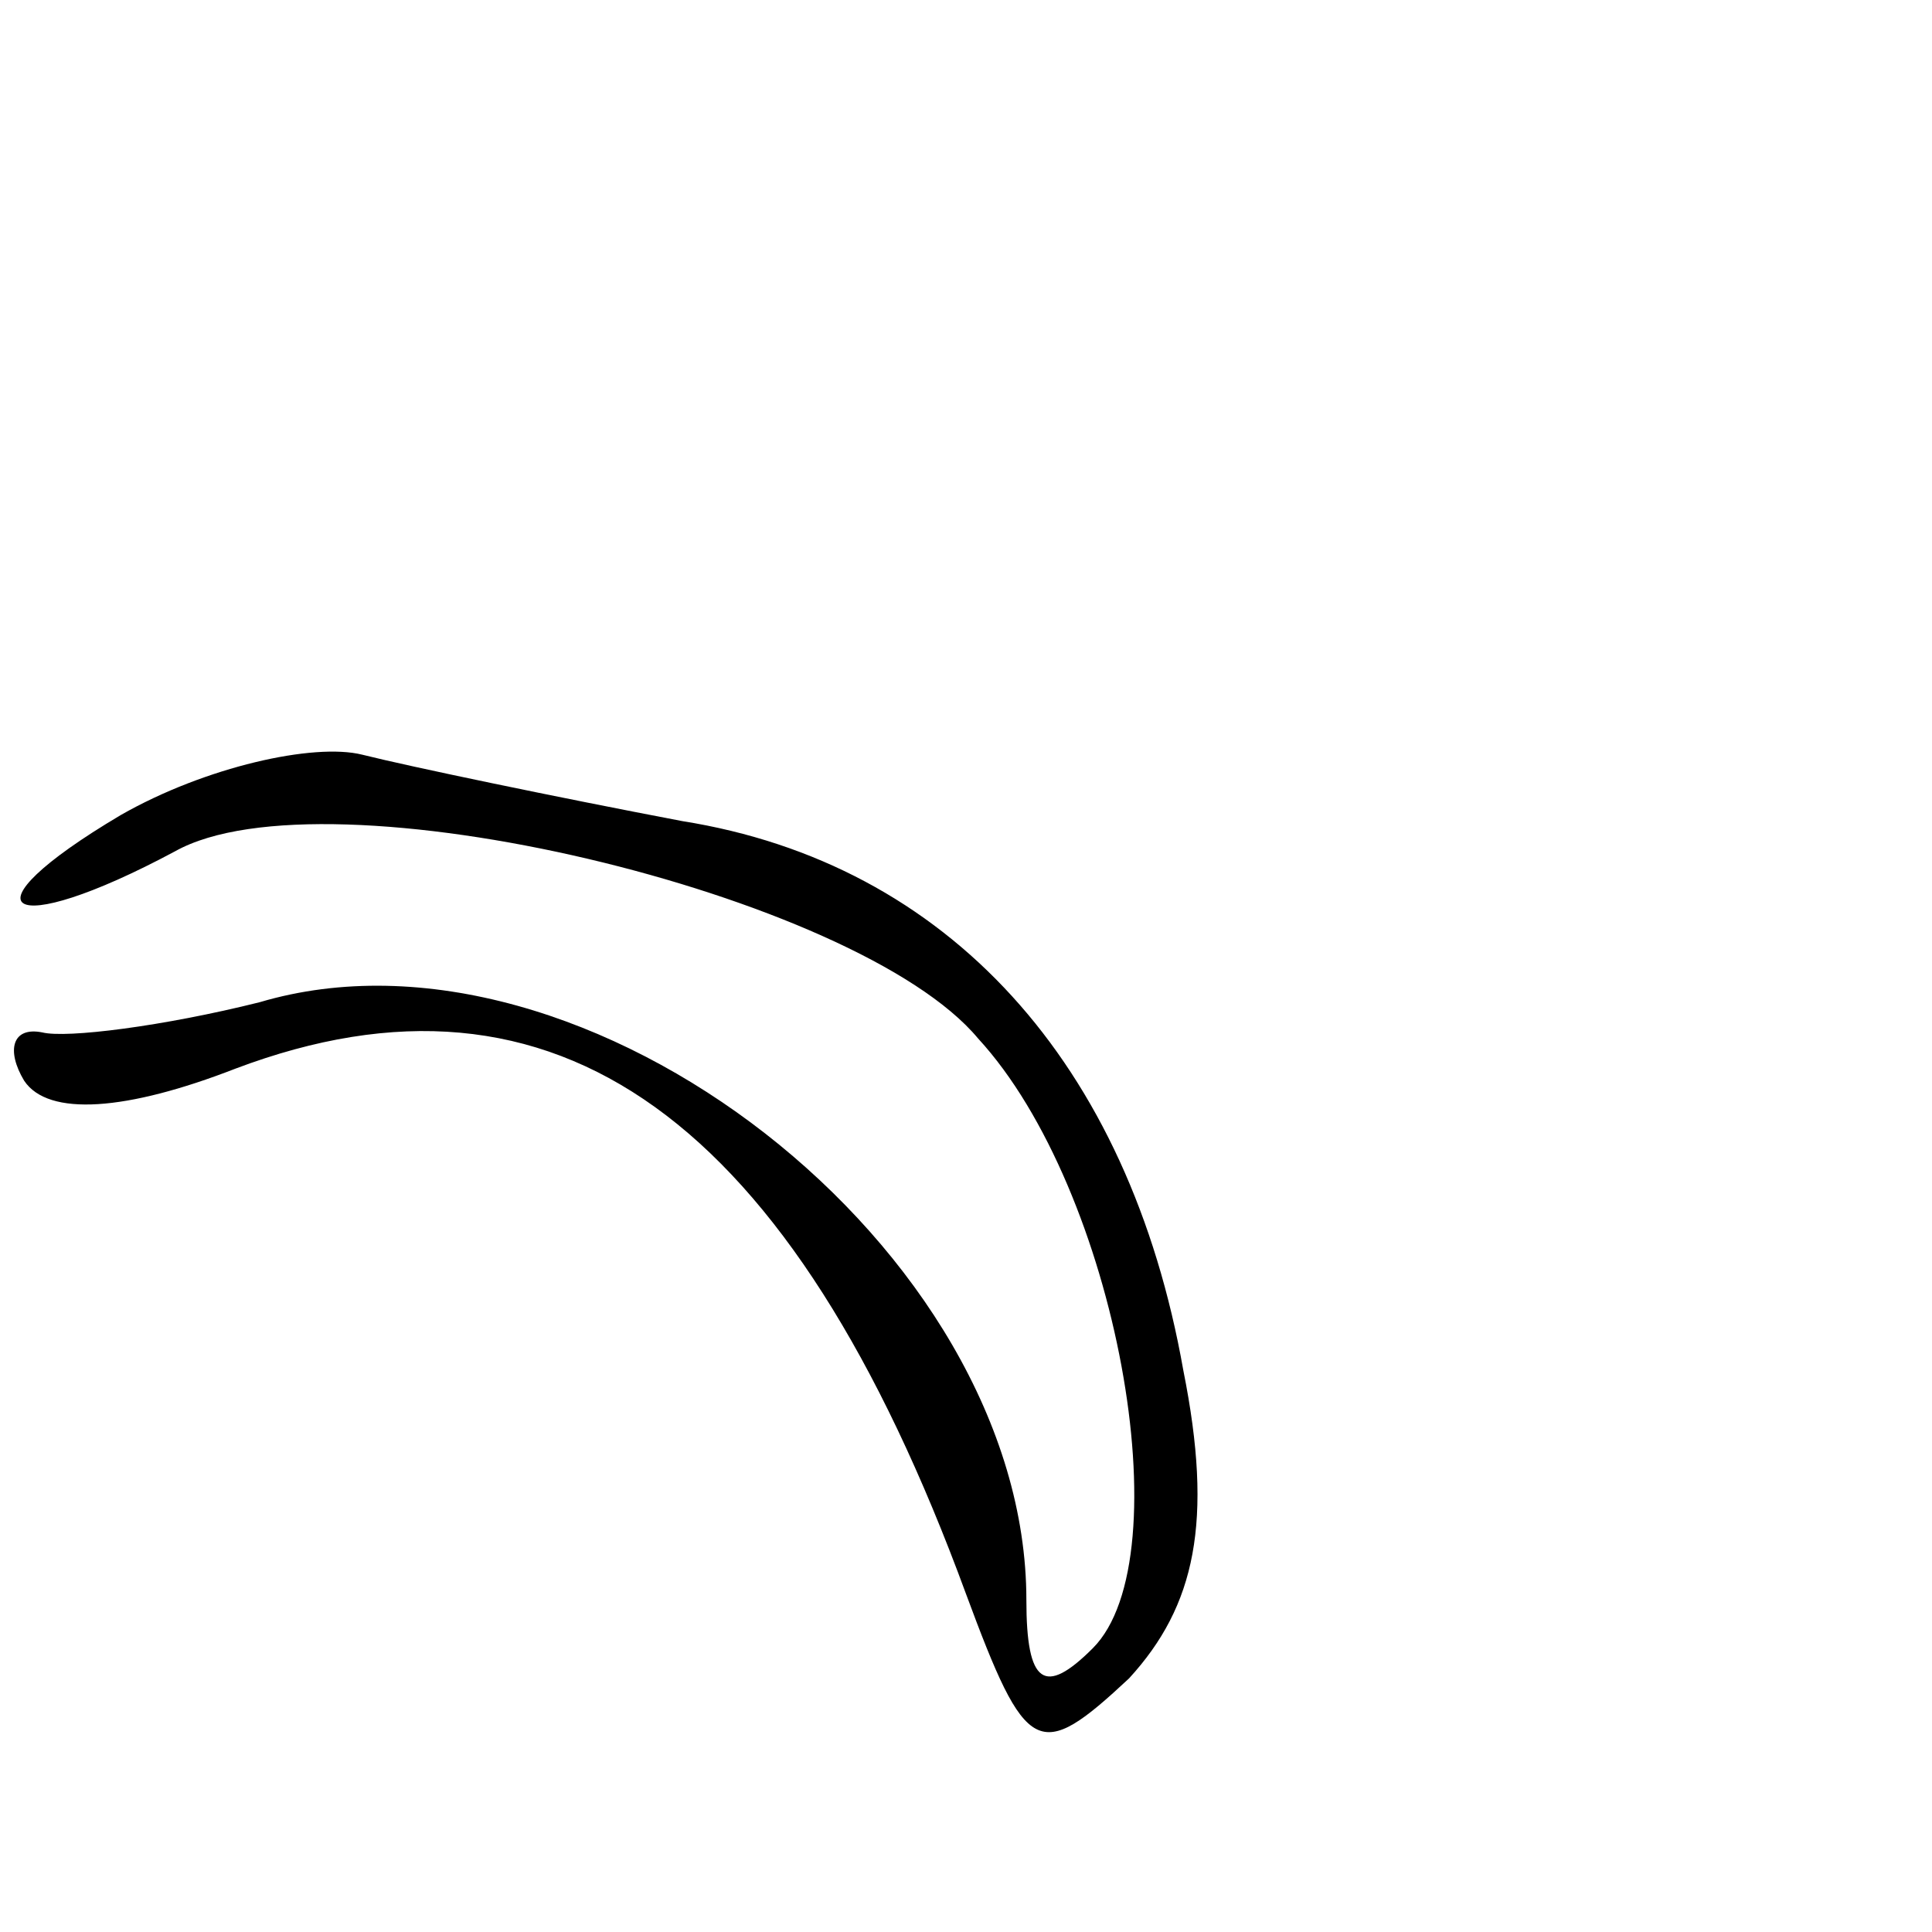 <?xml version="1.0" standalone="no"?>
<!DOCTYPE svg PUBLIC "-//W3C//DTD SVG 20010904//EN"
 "http://www.w3.org/TR/2001/REC-SVG-20010904/DTD/svg10.dtd">
<svg version="1.0" xmlns="http://www.w3.org/2000/svg"
 width="32pt" height="32pt" viewBox="0 0 32 32"
 preserveAspectRatio="xMidYMid meet">
<g transform="translate(0,32) scale(0.1,-0.1)"
fill="#000000" stroke="none">
<path fill="#000000" stroke="none" d="M20 185 c-27 -16 -19 -21 9 -6 25 14
113 -7 133 -31 23 -25 34 -86 19 -101 -8 -8 -11 -6 -11 8 0 58 -73 115 -127
99 -16 -4 -32 -6 -36 -5 -5 1 -6 -3 -3 -8 4 -6 17 -5 35 2 53 20 92 -8 121
-87 10 -27 12 -28 27 -14 11 12 14 26 9 51 -9 51 -39 84 -83 91 -21 4 -45 9
-53 11 -8 2 -26 -2 -40 -10z"/>
</g>
</svg>
